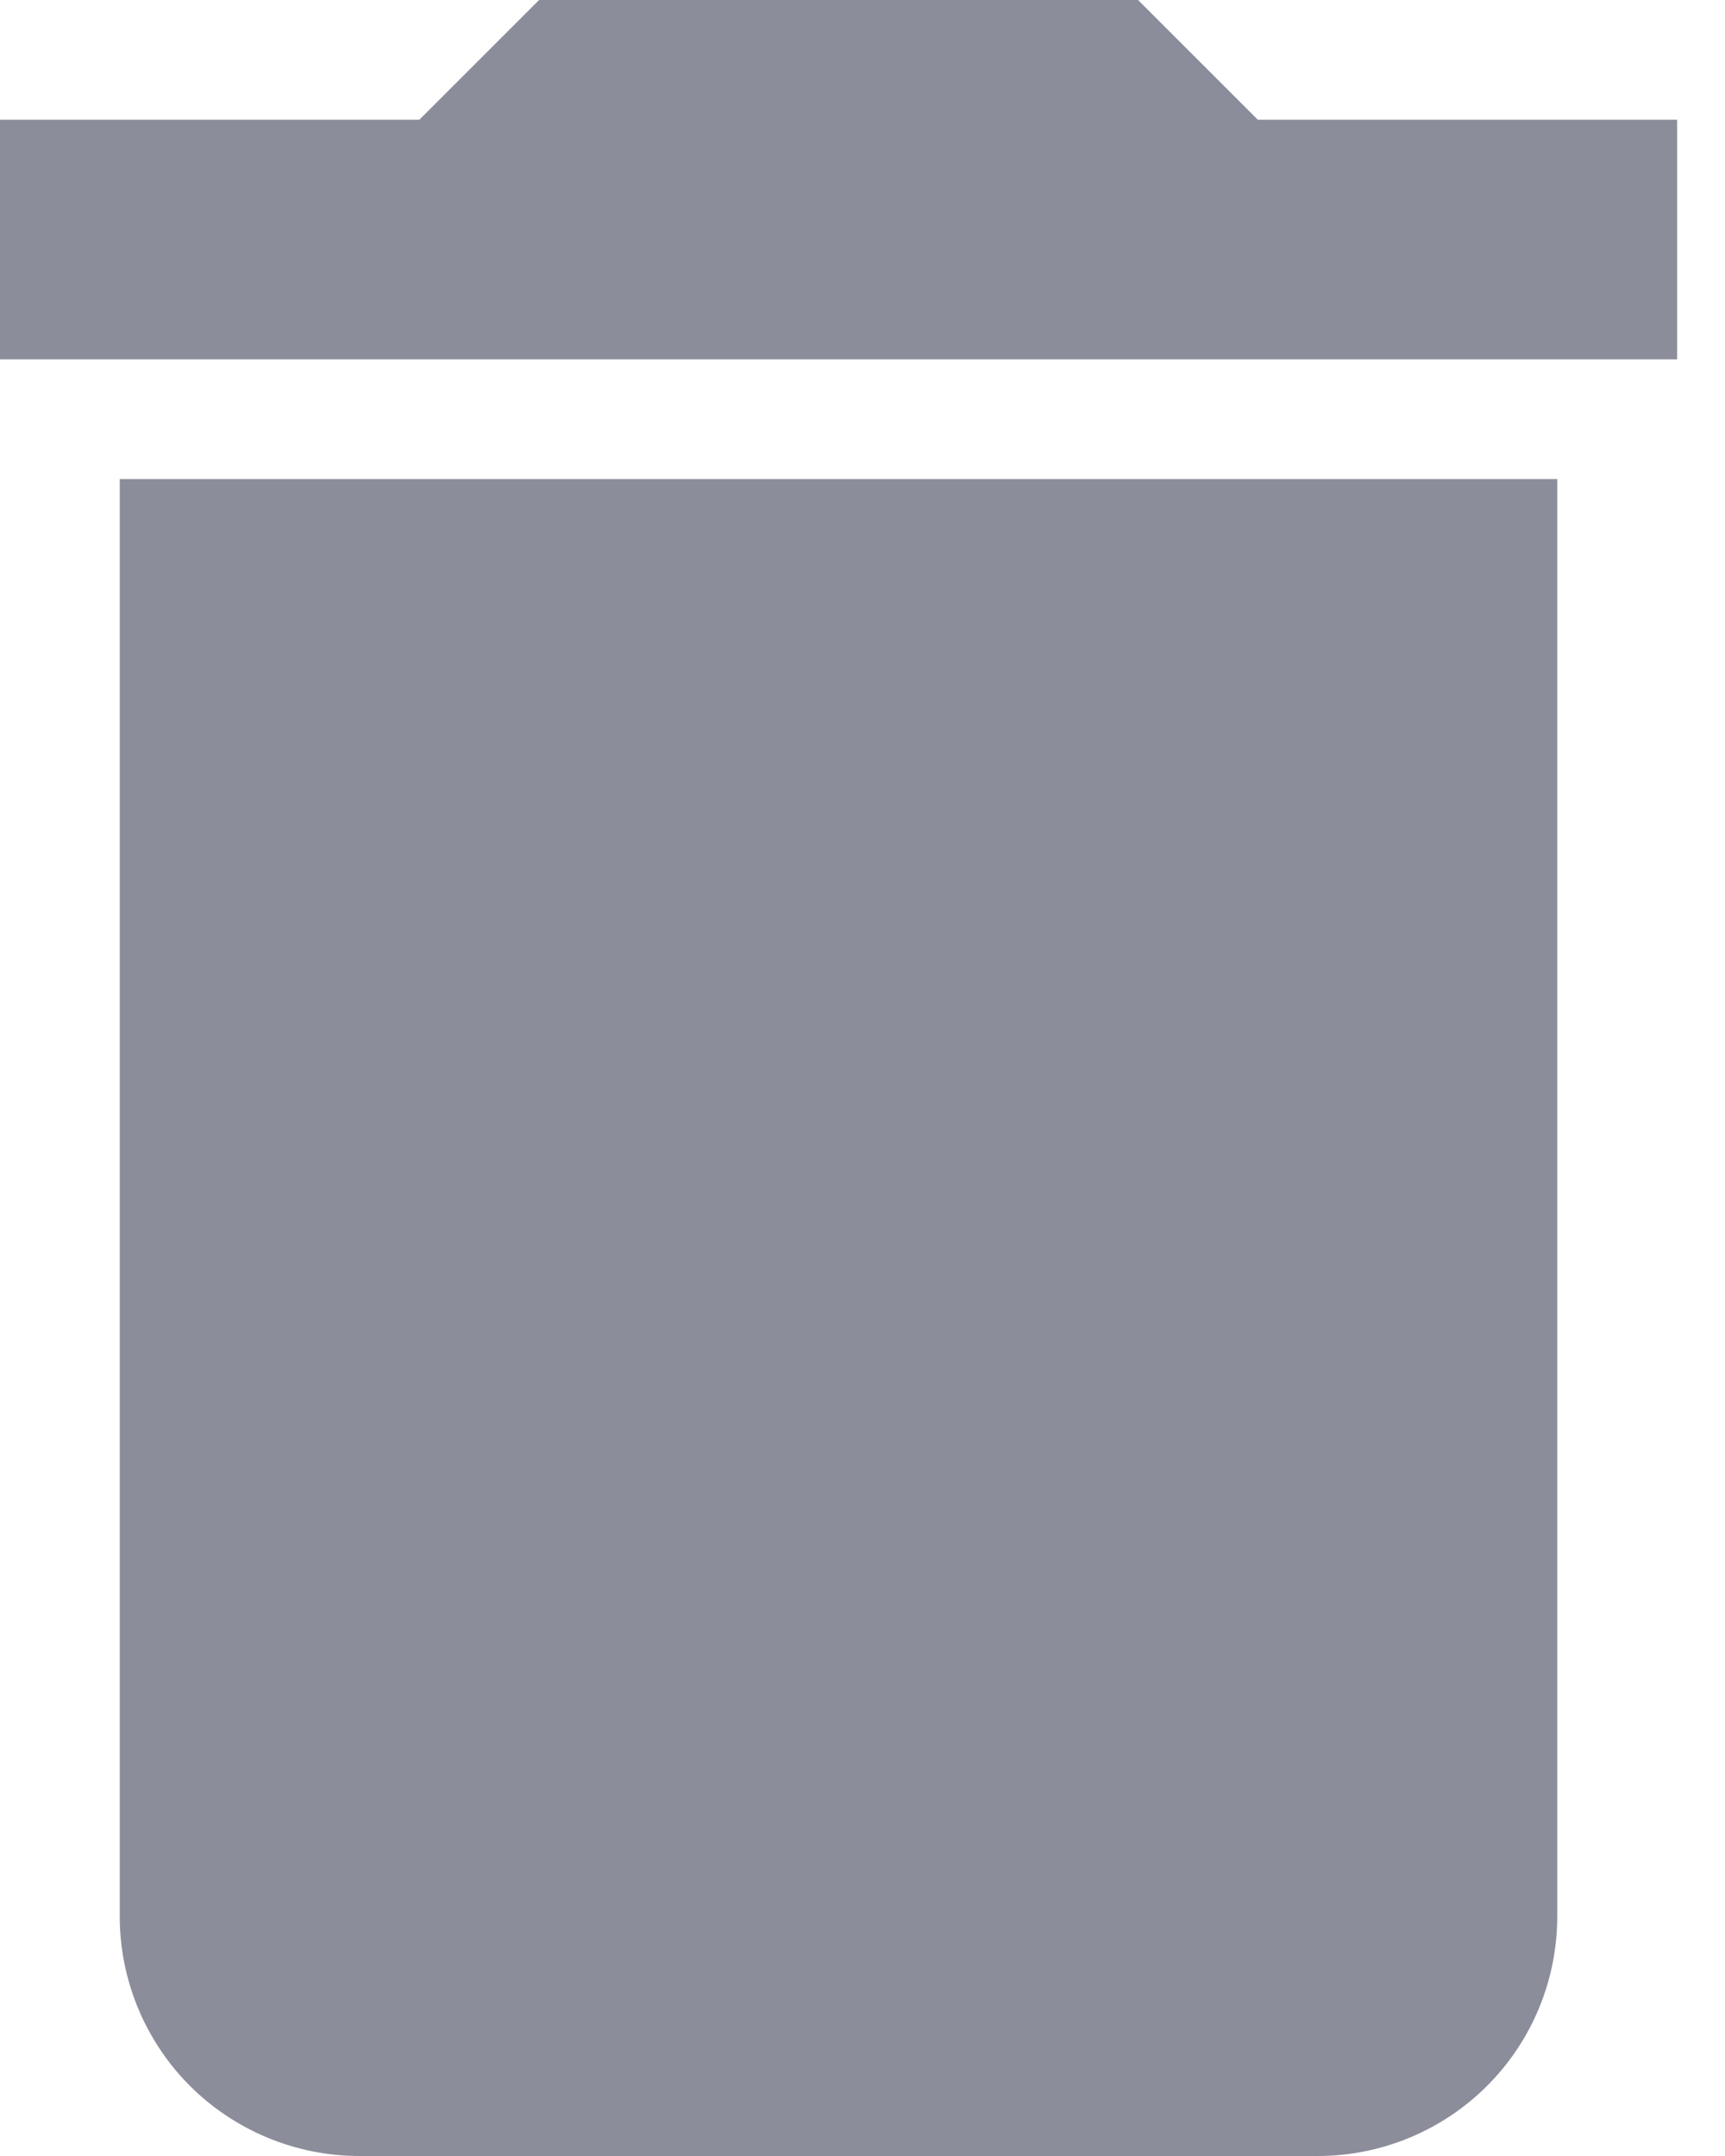 <svg width="12" height="15" viewBox="0 0 12 15" fill="none" xmlns="http://www.w3.org/2000/svg">
<path d="M11.667 0.833H8.75L7.917 0H3.75L2.917 0.833H0V2.5H11.667M0.833 13.333C0.833 13.775 1.009 14.199 1.321 14.512C1.634 14.824 2.058 15 2.5 15H9.167C9.609 15 10.033 14.824 10.345 14.512C10.658 14.199 10.833 13.775 10.833 13.333V3.333H0.833V13.333Z" fill="#8B8D9A"/>
</svg>
